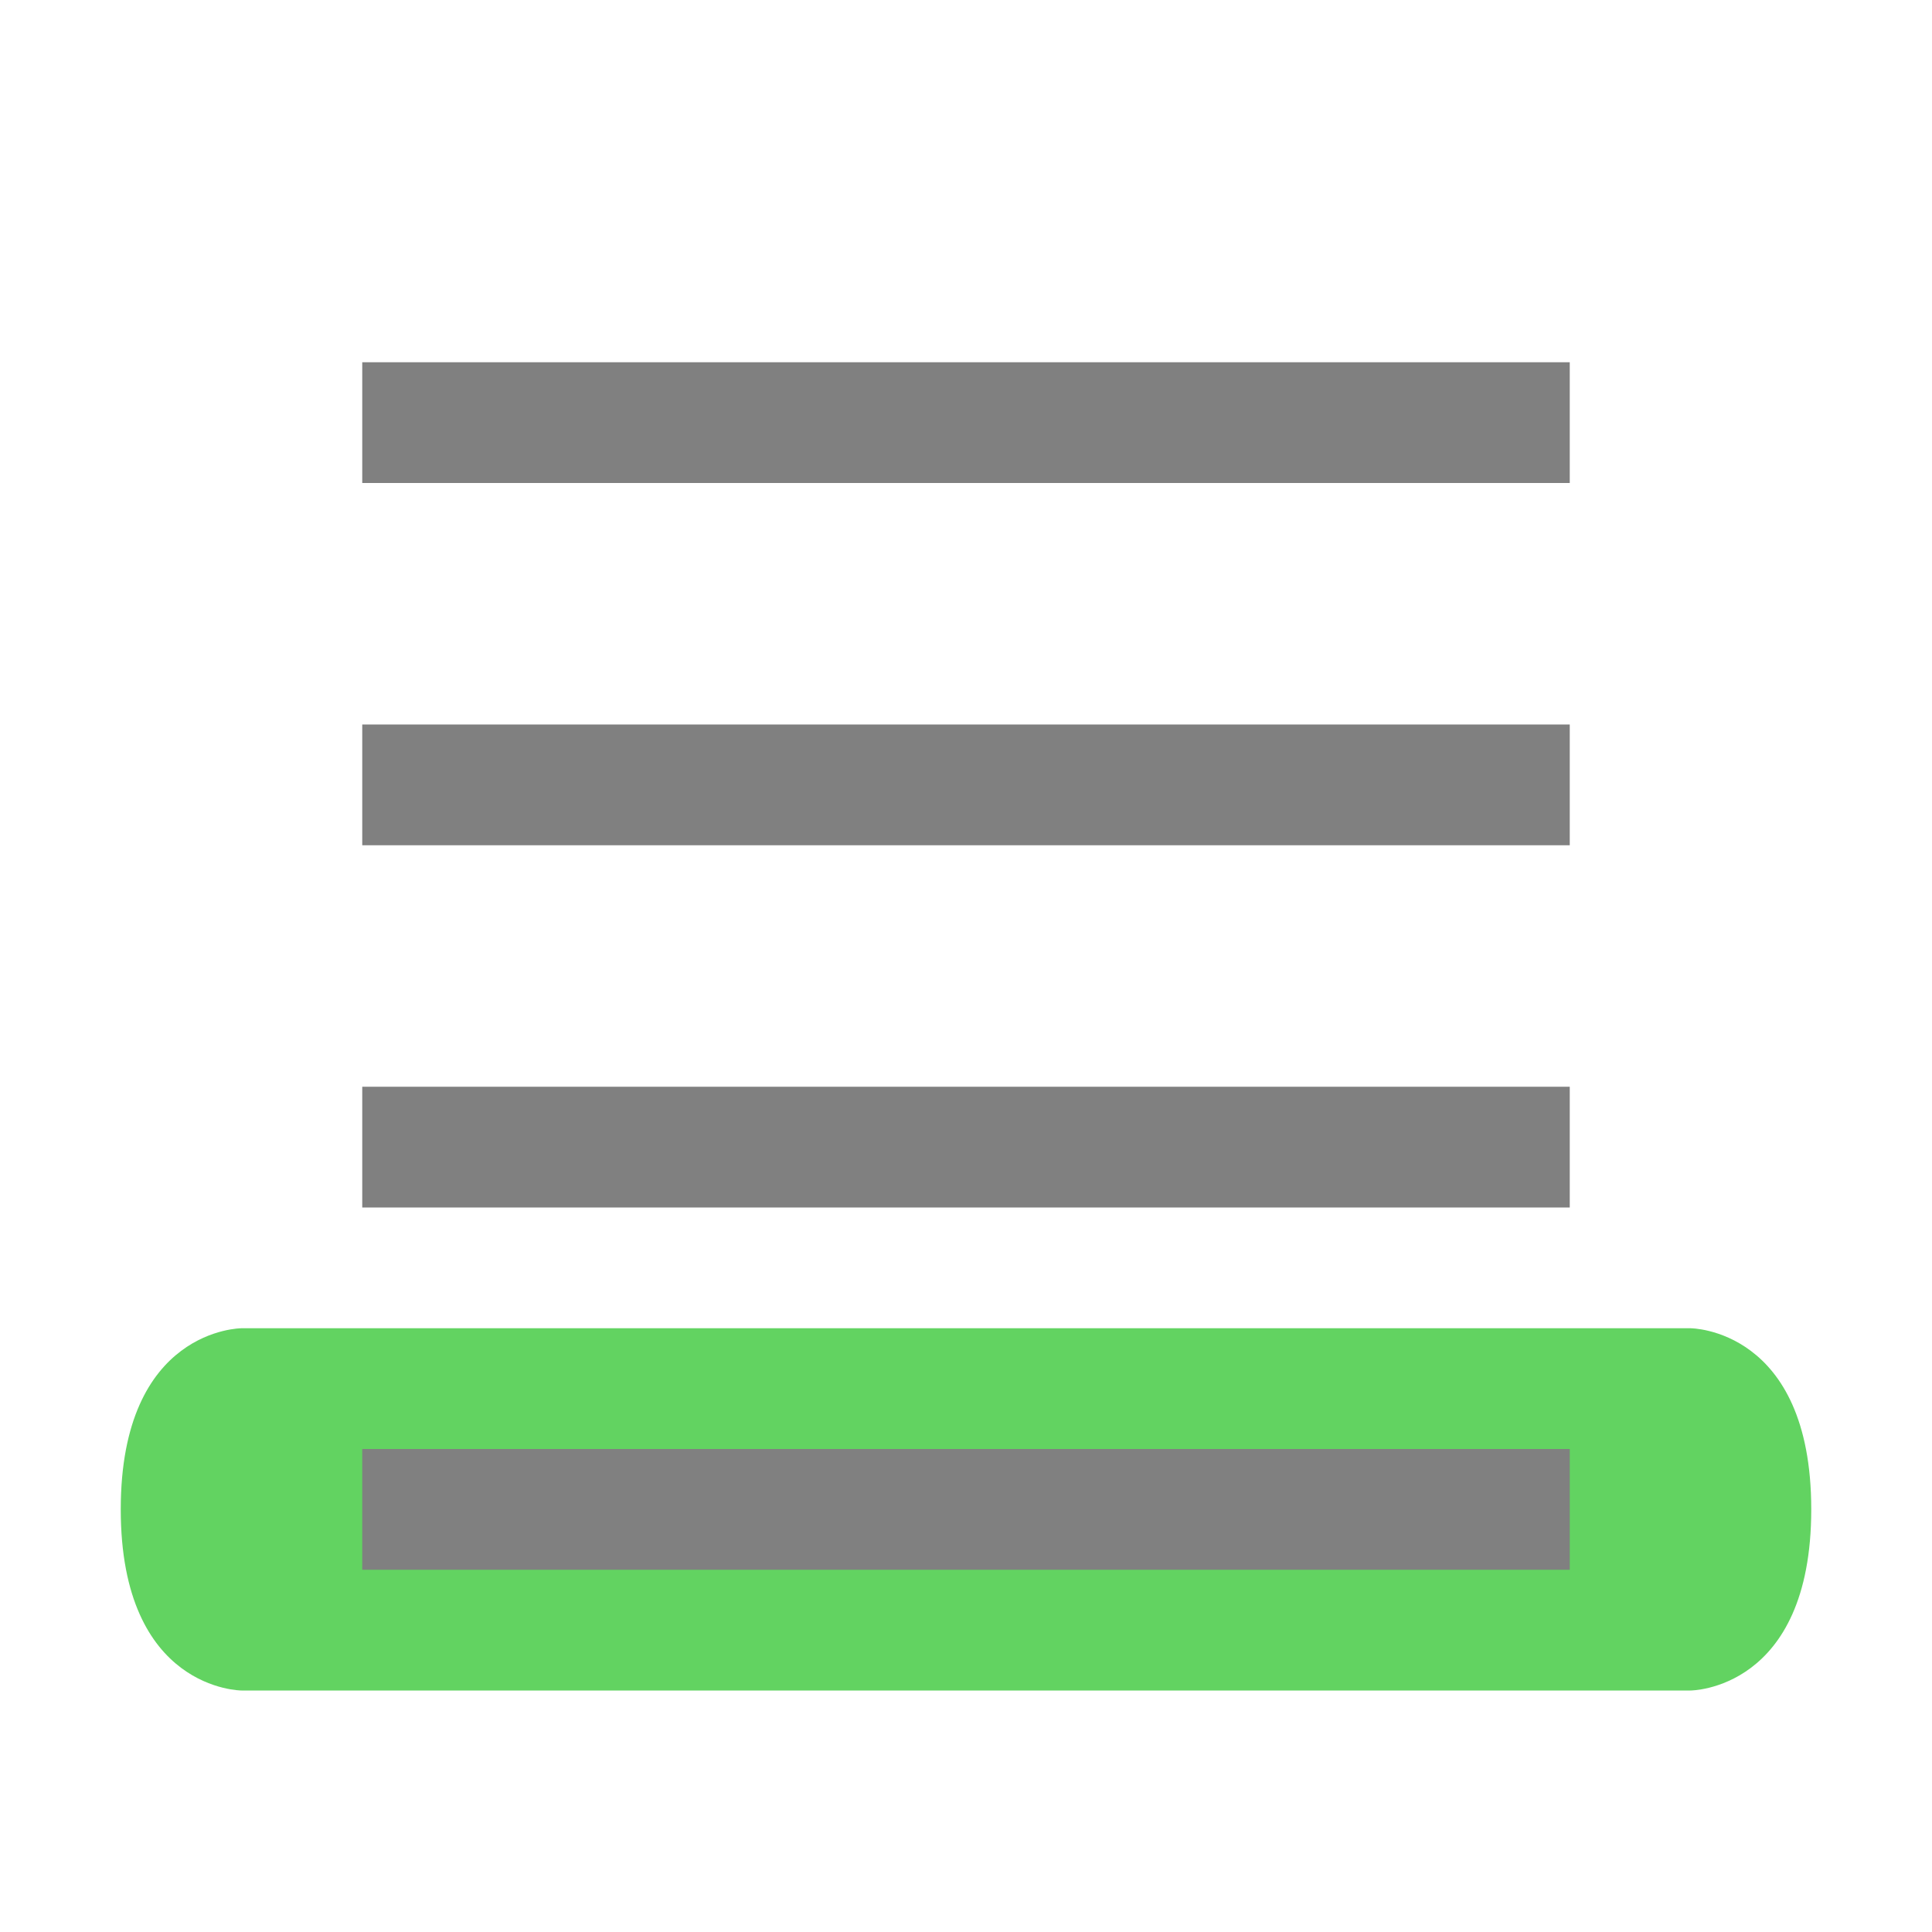 <?xml version="1.0" encoding="UTF-8" standalone="no"?>
<svg
   viewBox="0 0 16 16"
   width="16px"
   height="16px"
   version="1.1"
   id="svg12"
   sodipodi:docname="vertic_bottom.svg"
   inkscape:version="1.2 (dc2aedaf03, 2022-05-15)"
   xmlns:inkscape="http://www.inkscape.org/namespaces/inkscape"
   xmlns:sodipodi="http://sodipodi.sourceforge.net/DTD/sodipodi-0.dtd"
   xmlns="http://www.w3.org/2000/svg"
   xmlns:svg="http://www.w3.org/2000/svg">
  <defs
     id="defs16" />
  <sodipodi:namedview
     id="namedview14"
     pagecolor="#ffffff"
     bordercolor="#000000"
     borderopacity="0.25"
     inkscape:showpageshadow="2"
     inkscape:pageopacity="0.0"
     inkscape:pagecheckerboard="0"
     inkscape:deskcolor="#d1d1d1"
     showgrid="true"
     inkscape:zoom="41.7193"
     inkscape:cx="12.356391"
     inkscape:cy="8.5092511"
     inkscape:window-width="1920"
     inkscape:window-height="1129"
     inkscape:window-x="1912"
     inkscape:window-y="-8"
     inkscape:window-maximized="1"
     inkscape:current-layer="svg12">
    <inkscape:grid
       type="xygrid"
       id="grid299" />
  </sodipodi:namedview>
  <path
     fill="#62D361"
     d="M 2,11 C 2,11 1,11 1,12.5 1,14 2,14 2,14 h 12 c 0,0 1,0 1,-1.5 C 15,11 14,11 14,11 Z"
     id="path2"
     style="stroke-width:1.225" />
  <path
     fill="#808080"
     d="M 3,3 H 13 V 4 H 3 Z"
     id="path4" />
  <path
     fill="#808080"
     d="M 3,6 H 13 V 7 H 3 Z"
     id="path301" />
  <path
     fill="#808080"
     d="m 3,9 h 10 v 1 H 3 Z"
     id="path303" />
  <path
     fill="#808080"
     d="m 3,12 h 10 v 1 H 3 Z"
     id="path305" />
</svg>
